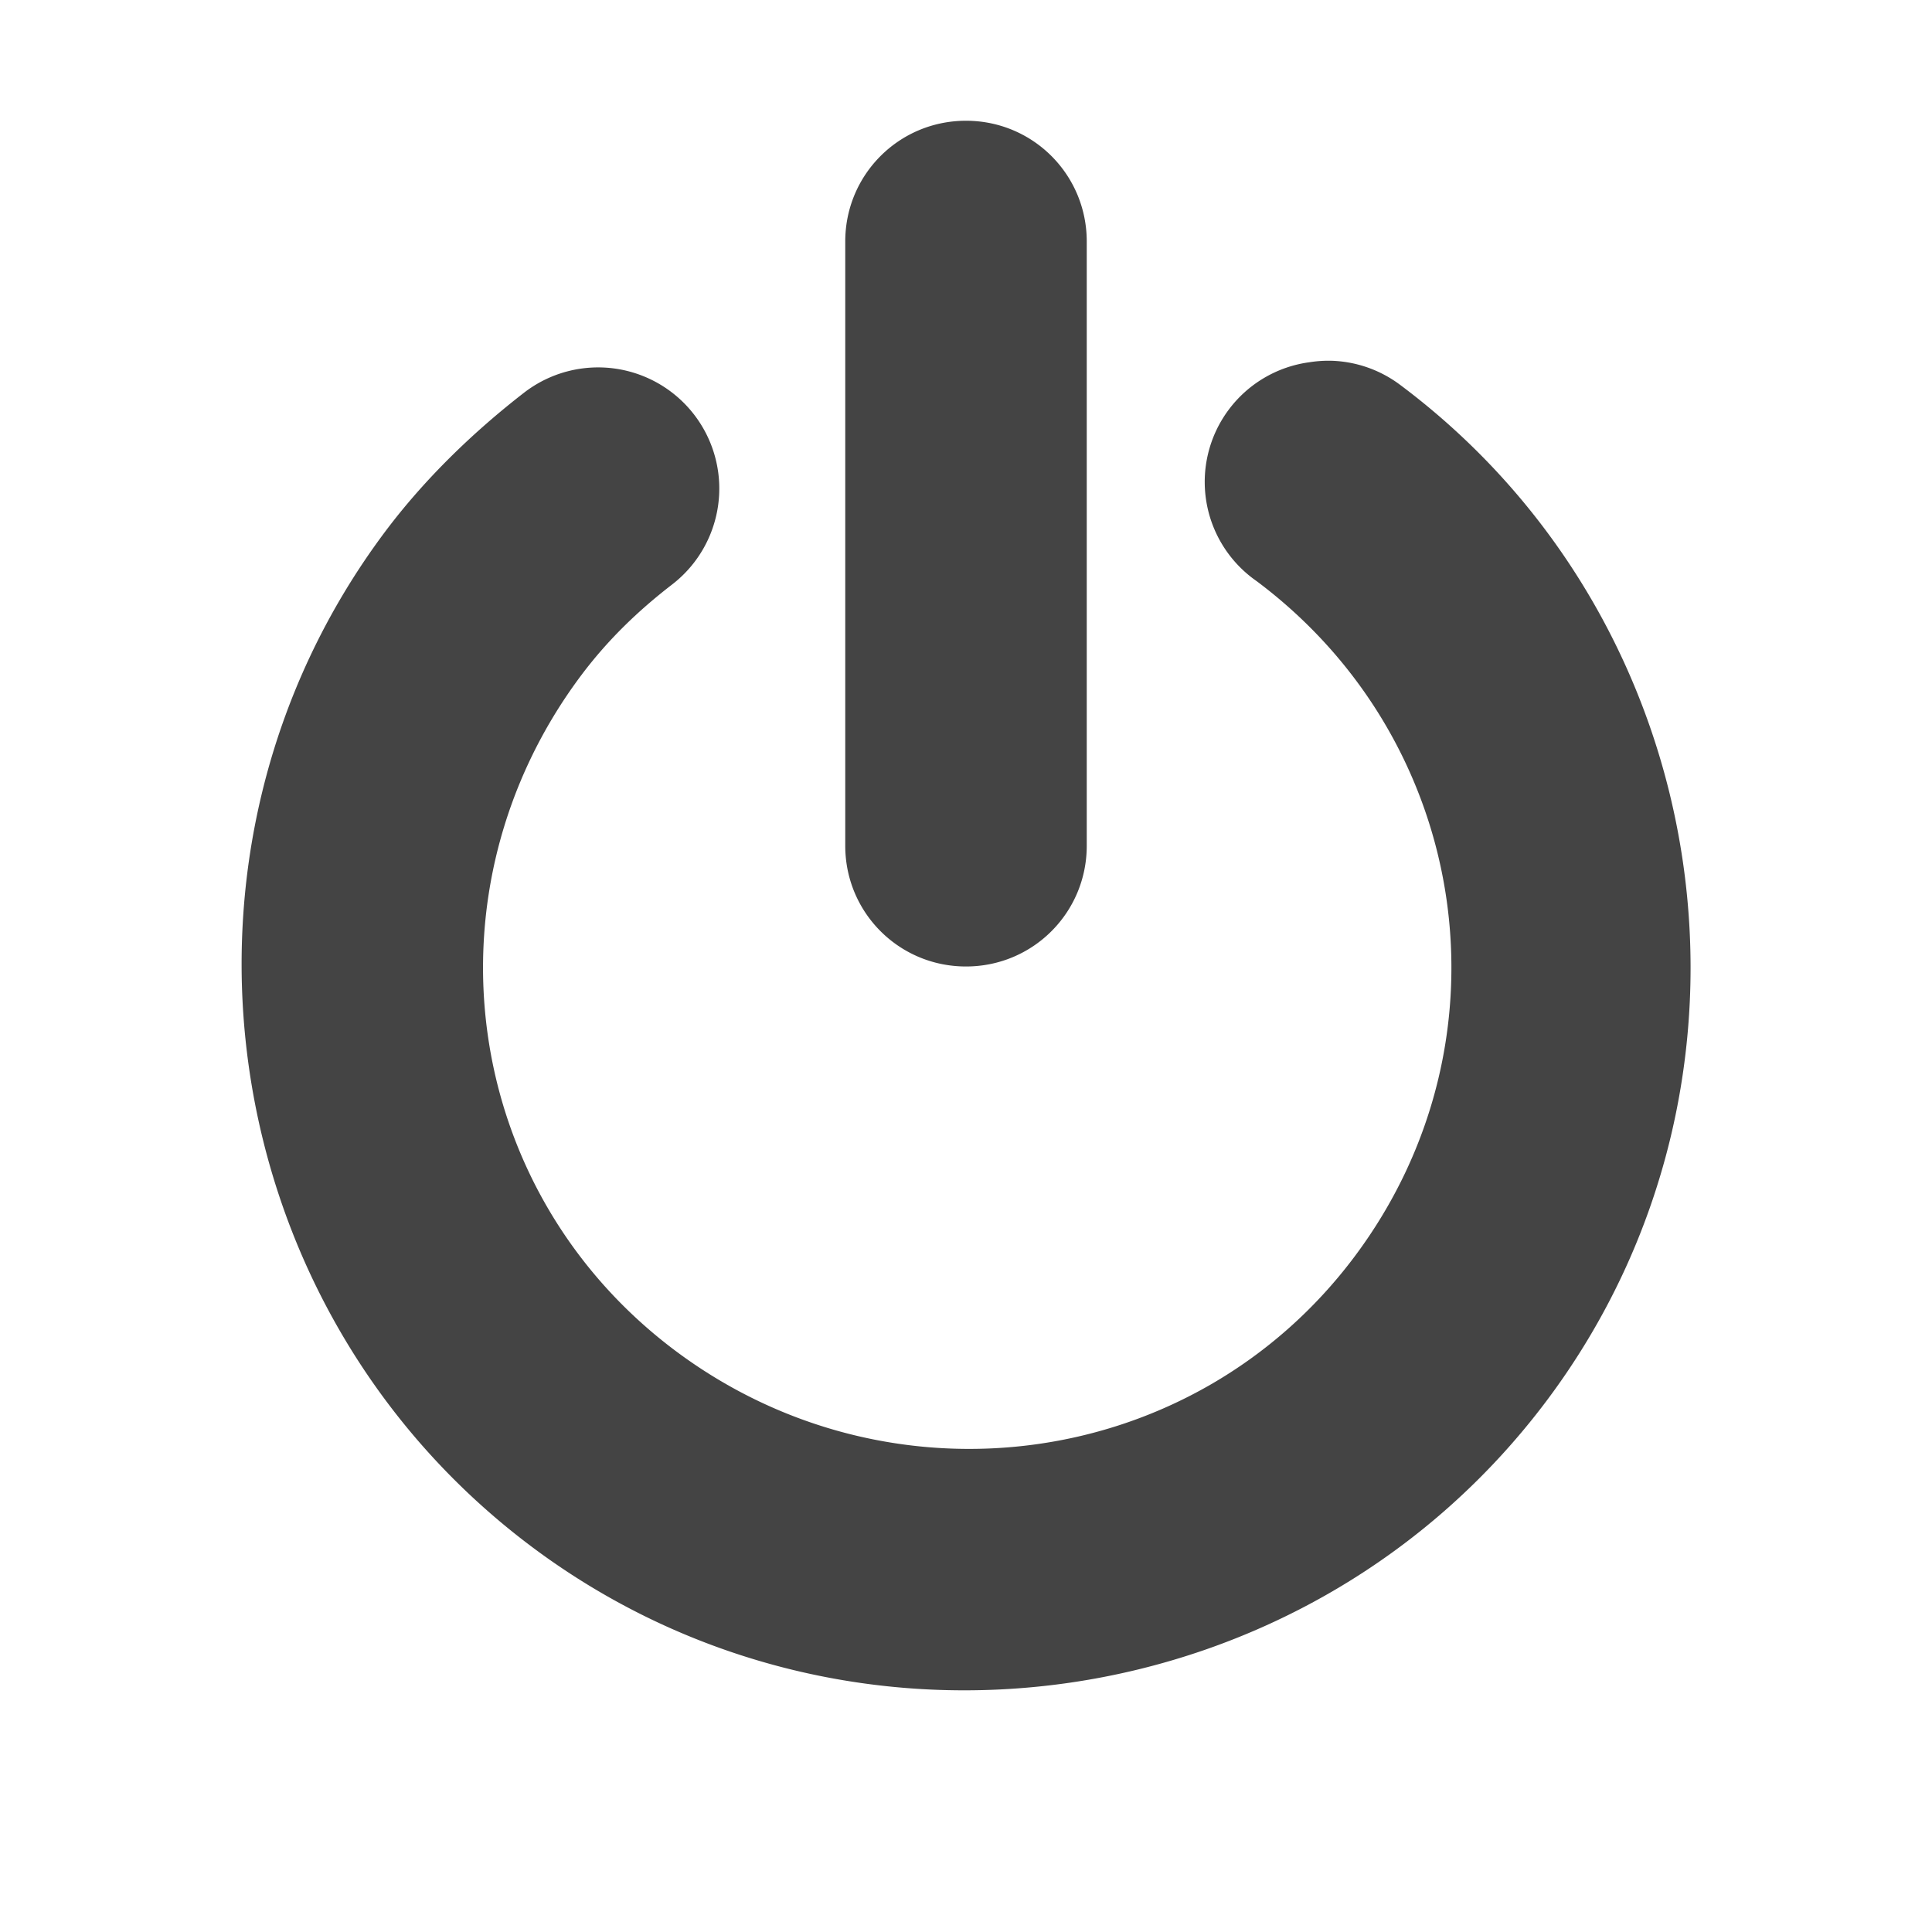 <svg height="16" width="16" xmlns="http://www.w3.org/2000/svg">
  <path d="m8 1c-.554 0-1 .446-1 1v5.004c0 .554.446 1 1 1s1-.446 1-1v-5.004c0-.554-.446-1-1-1zm3.037 1.988a1 1 0 0 0 -.193.012 1 1 0 0 0 -.438 1.812c1.779 1.33 2.143 3.816.813 5.593-1.331 1.779-3.847 2.112-5.625.782-1.778-1.331-2.112-3.816-.781-5.594.217-.289.464-.529.75-.75a1.003 1.003 0 0 0 -1.219-1.594c-.429.332-.831.722-1.156 1.156-1.978 2.644-1.425 6.429 1.219 8.407 2.644 1.977 6.429 1.425 8.407-1.219 1.977-2.644 1.425-6.429-1.219-8.406a1 1 0 0 0 -.557-.199z" fill="#444"/>
</svg>

